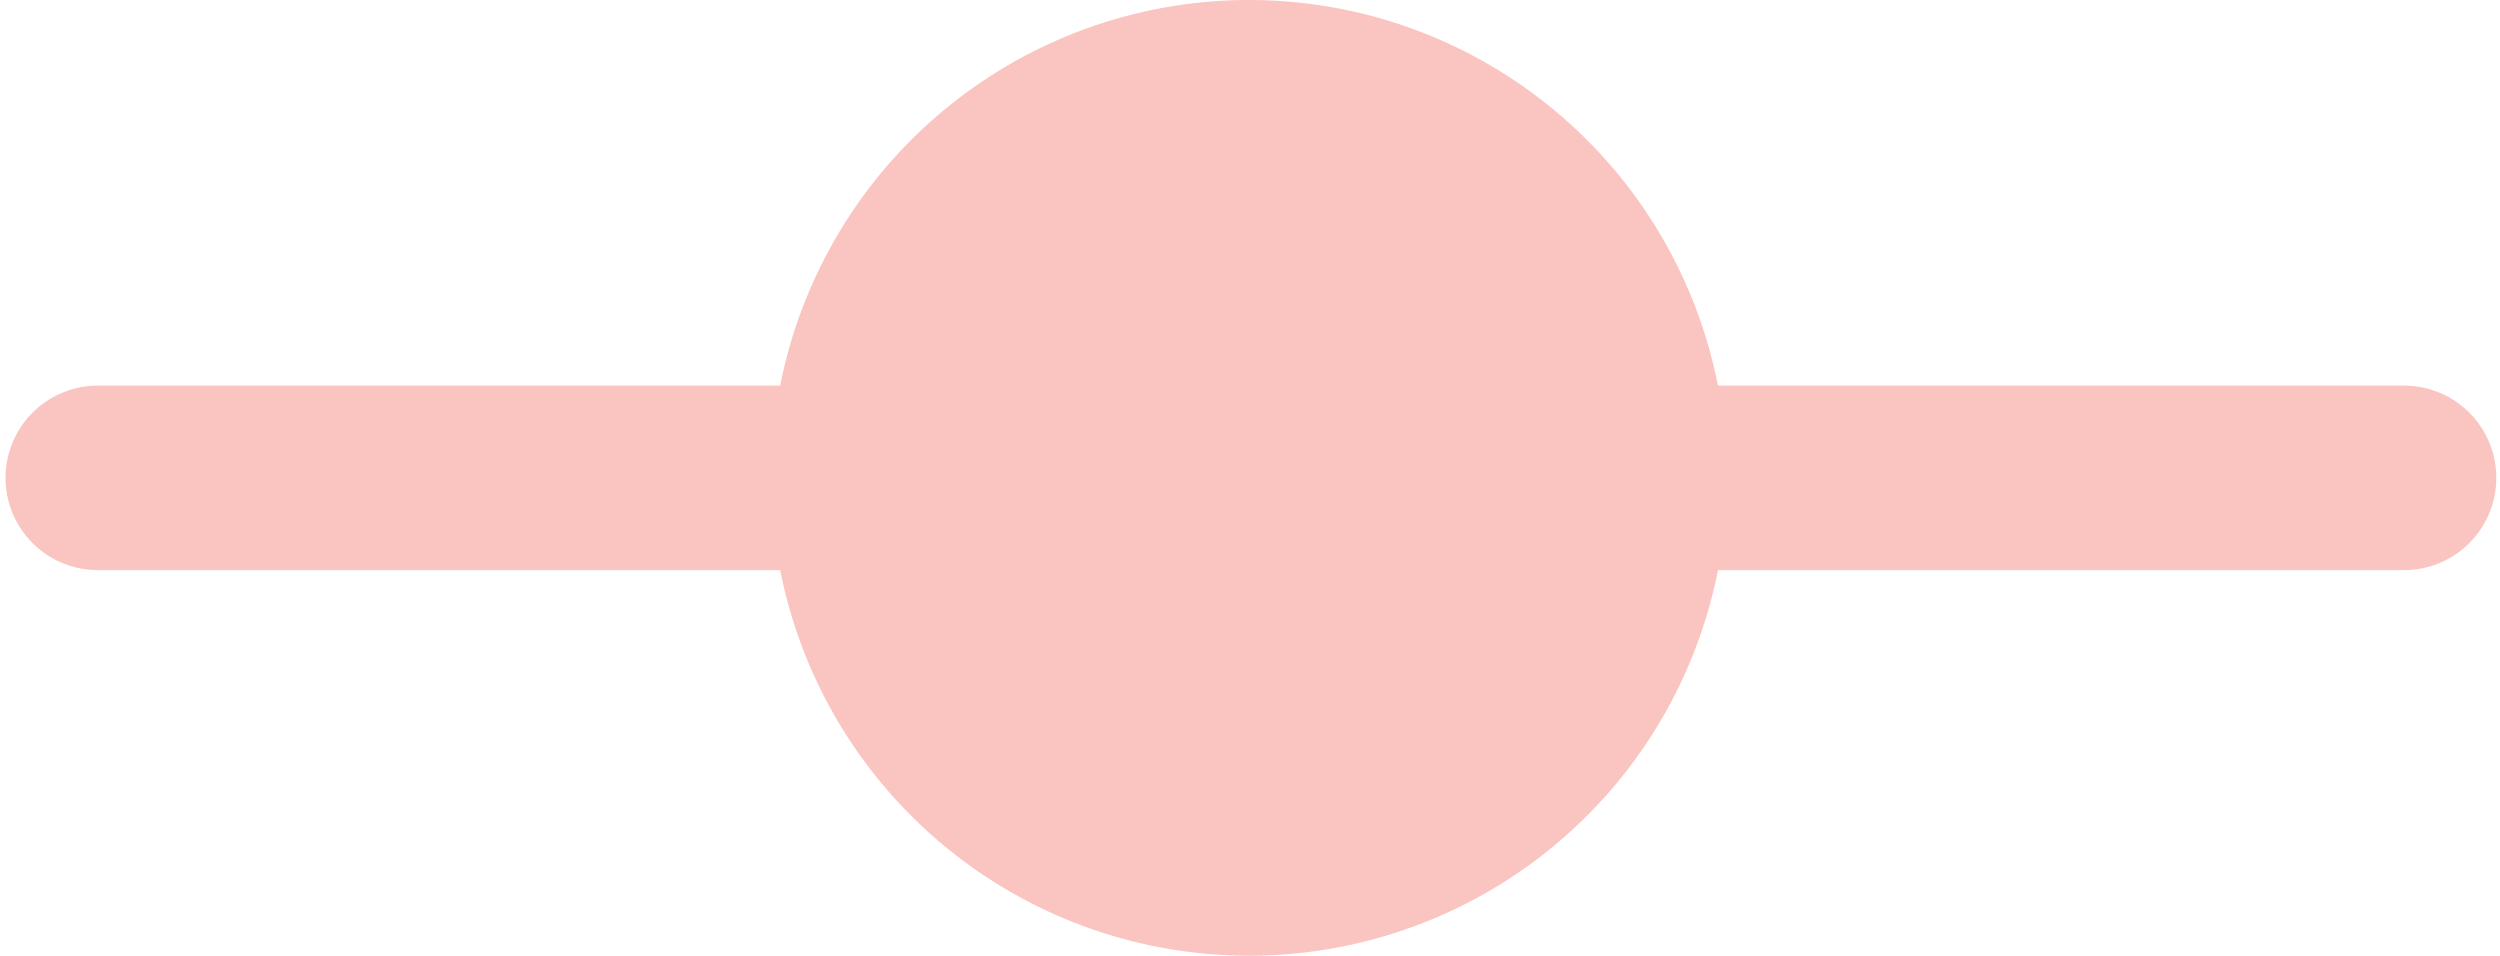 <svg id="Layer_1" data-name="Layer 1" xmlns="http://www.w3.org/2000/svg" viewBox="0 0 13.55 5.18">
  <title>subscaleLegend</title>
  <g>
    <line x1="0.53" y1="2.59" x2="13.03" y2="2.59" style="fill: none;stroke: #fac5c0;stroke-linecap: round;stroke-linejoin: round"/>
    <path d="M9.36,2.59A2.59,2.59,0,1,1,6.78,0,2.59,2.59,0,0,1,9.36,2.59" style="fill: #fac5c0"/>
  </g>
</svg>
